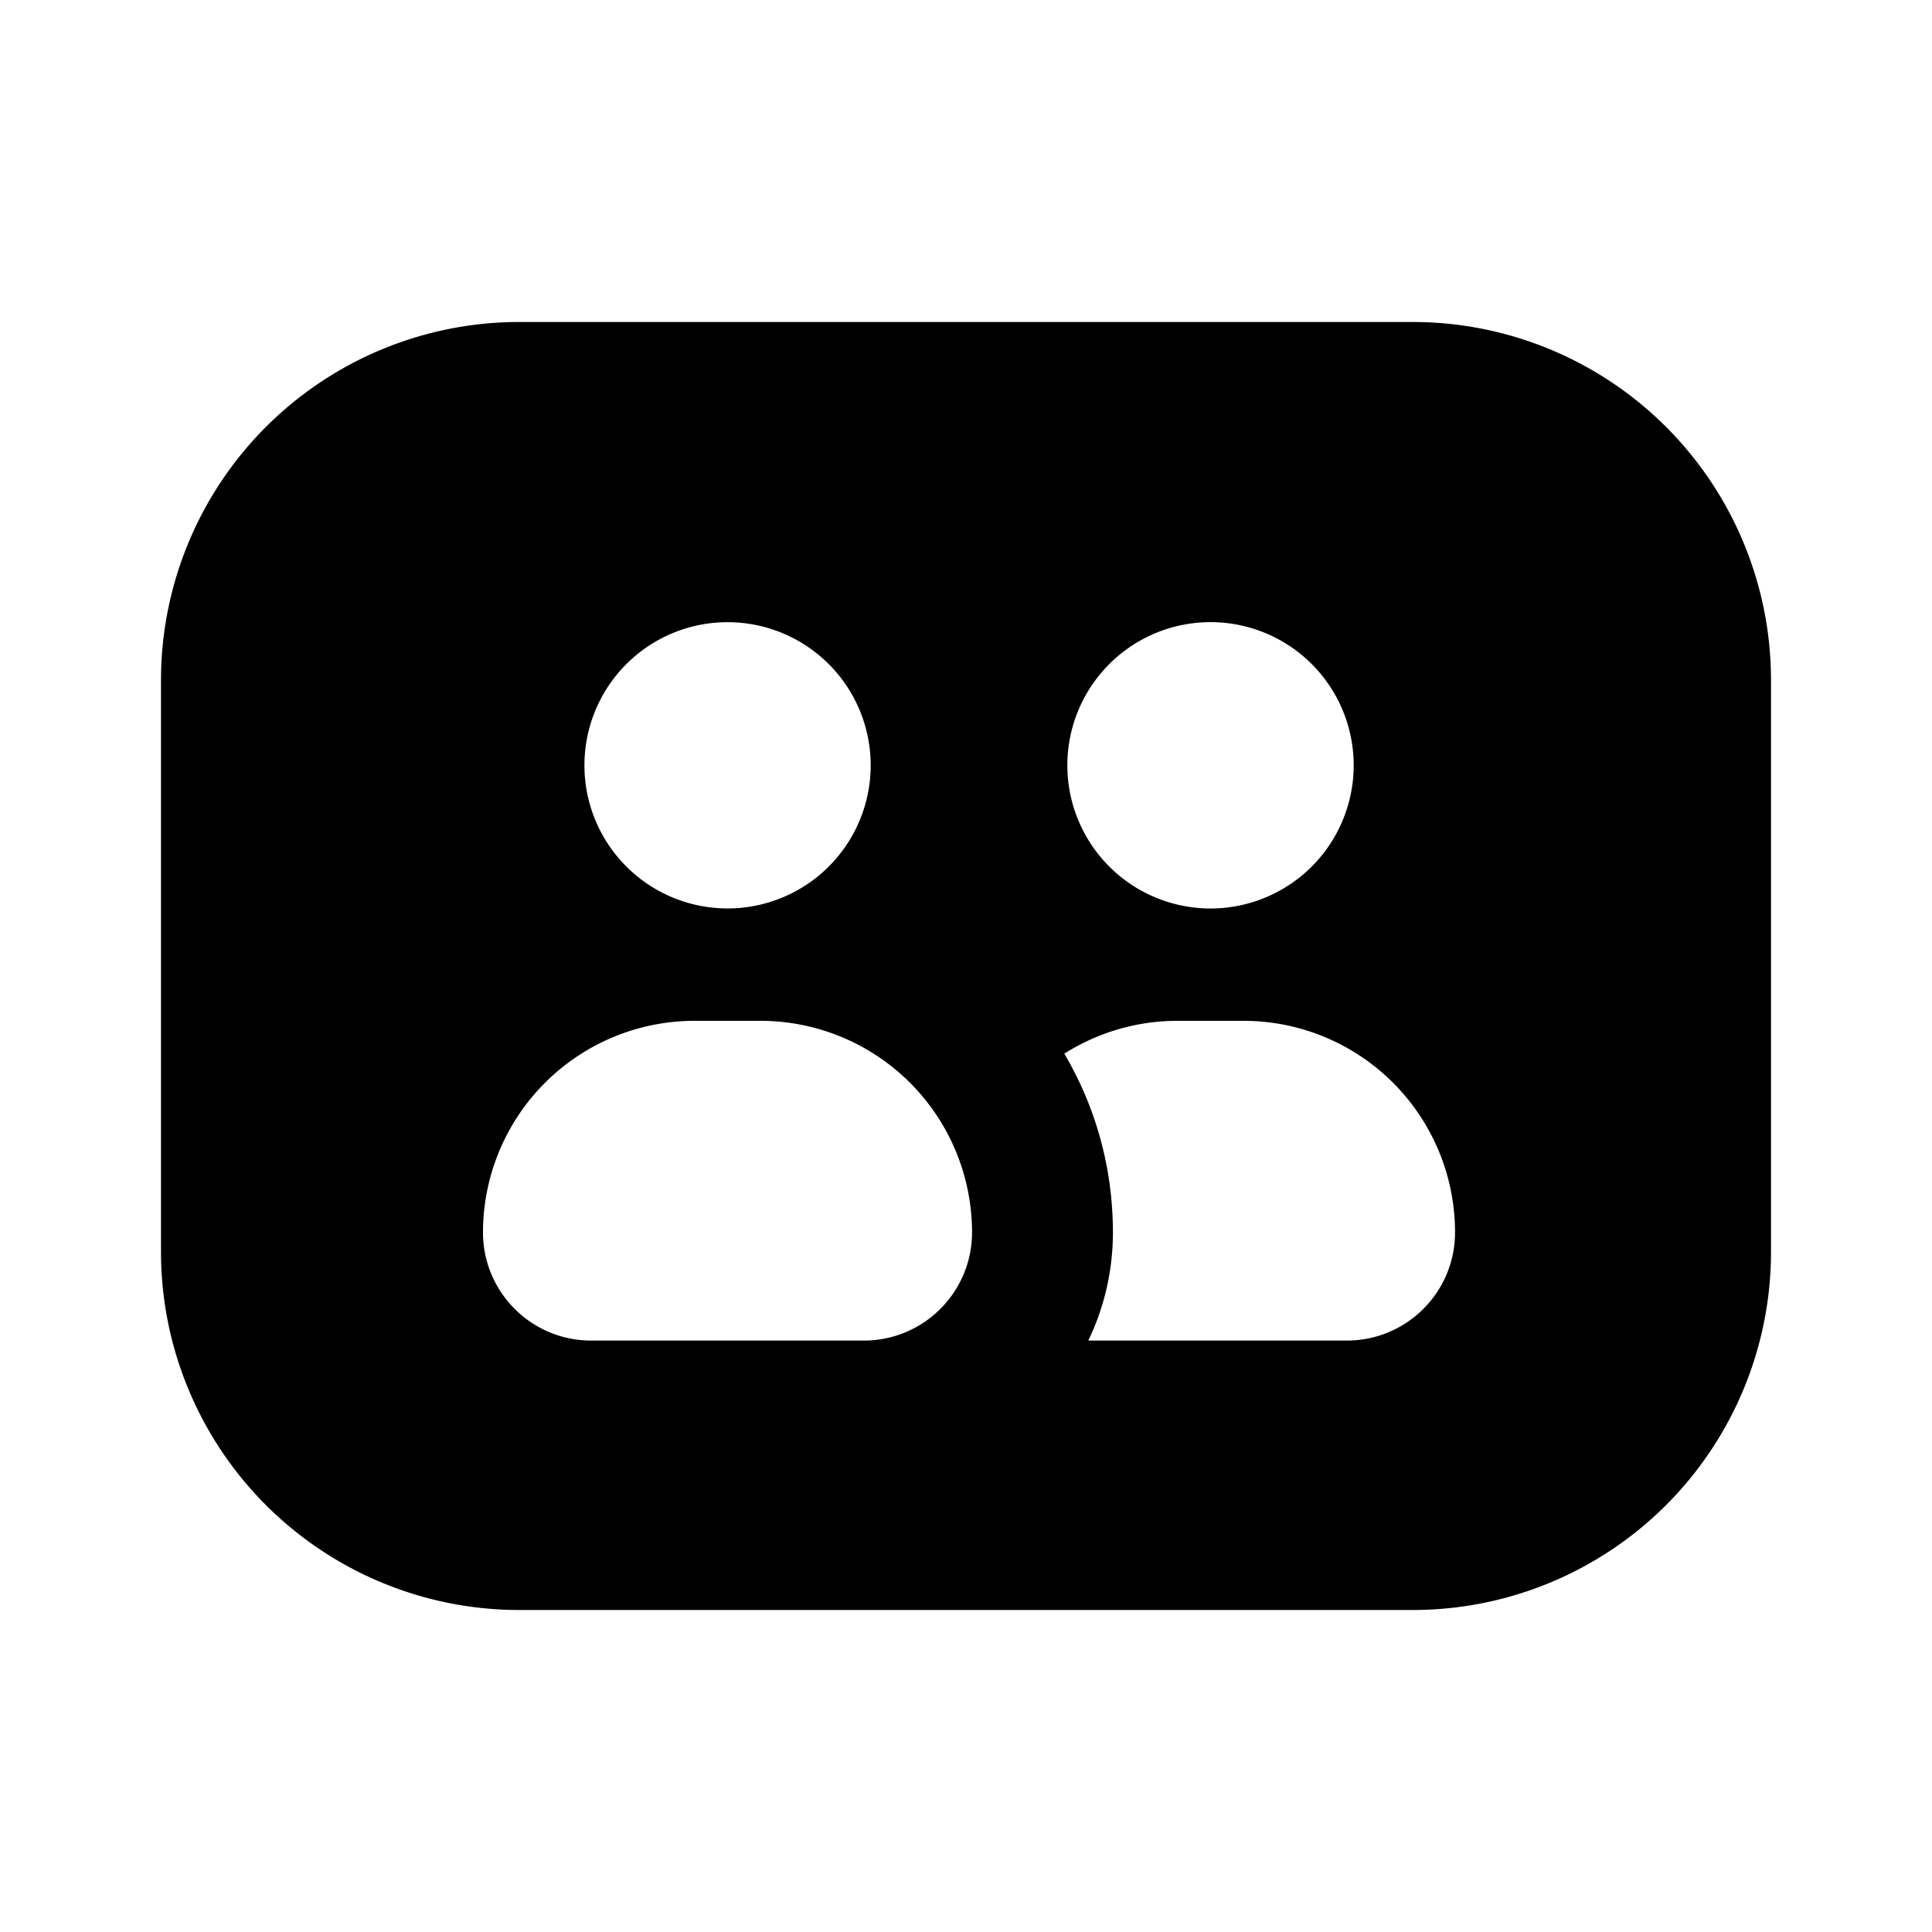 <svg width="24" height="24" viewBox="0 0 24 24" fill="none" xmlns="http://www.w3.org/2000/svg"><path fill-rule="evenodd" clip-rule="evenodd" d="M6.45 4A4.45 4.45 0 002 8.45v7.1A4.45 4.45 0 006.45 20h11.1A4.45 4.45 0 0022 15.55v-7.1A4.45 4.45 0 0017.55 4H6.45zm2.588 3.729a1.778 1.778 0 100 3.556 1.778 1.778 0 000-3.556zm-.41 4.952A2.629 2.629 0 006 15.309c0 .743.602 1.344 1.344 1.344h3.387c.742 0 1.344-.601 1.344-1.344a2.629 2.629 0 00-2.628-2.628h-.818zm4.89 3.972h3.213c.742 0 1.344-.601 1.344-1.344a2.628 2.628 0 00-2.628-2.628h-.818c-.518 0-1 .15-1.408.408.384.65.604 1.41.604 2.22 0 .482-.11.938-.306 1.344zm-.259-7.146a1.778 1.778 0 113.557 0 1.778 1.778 0 01-3.557 0z" fill="currentColor"/></svg>